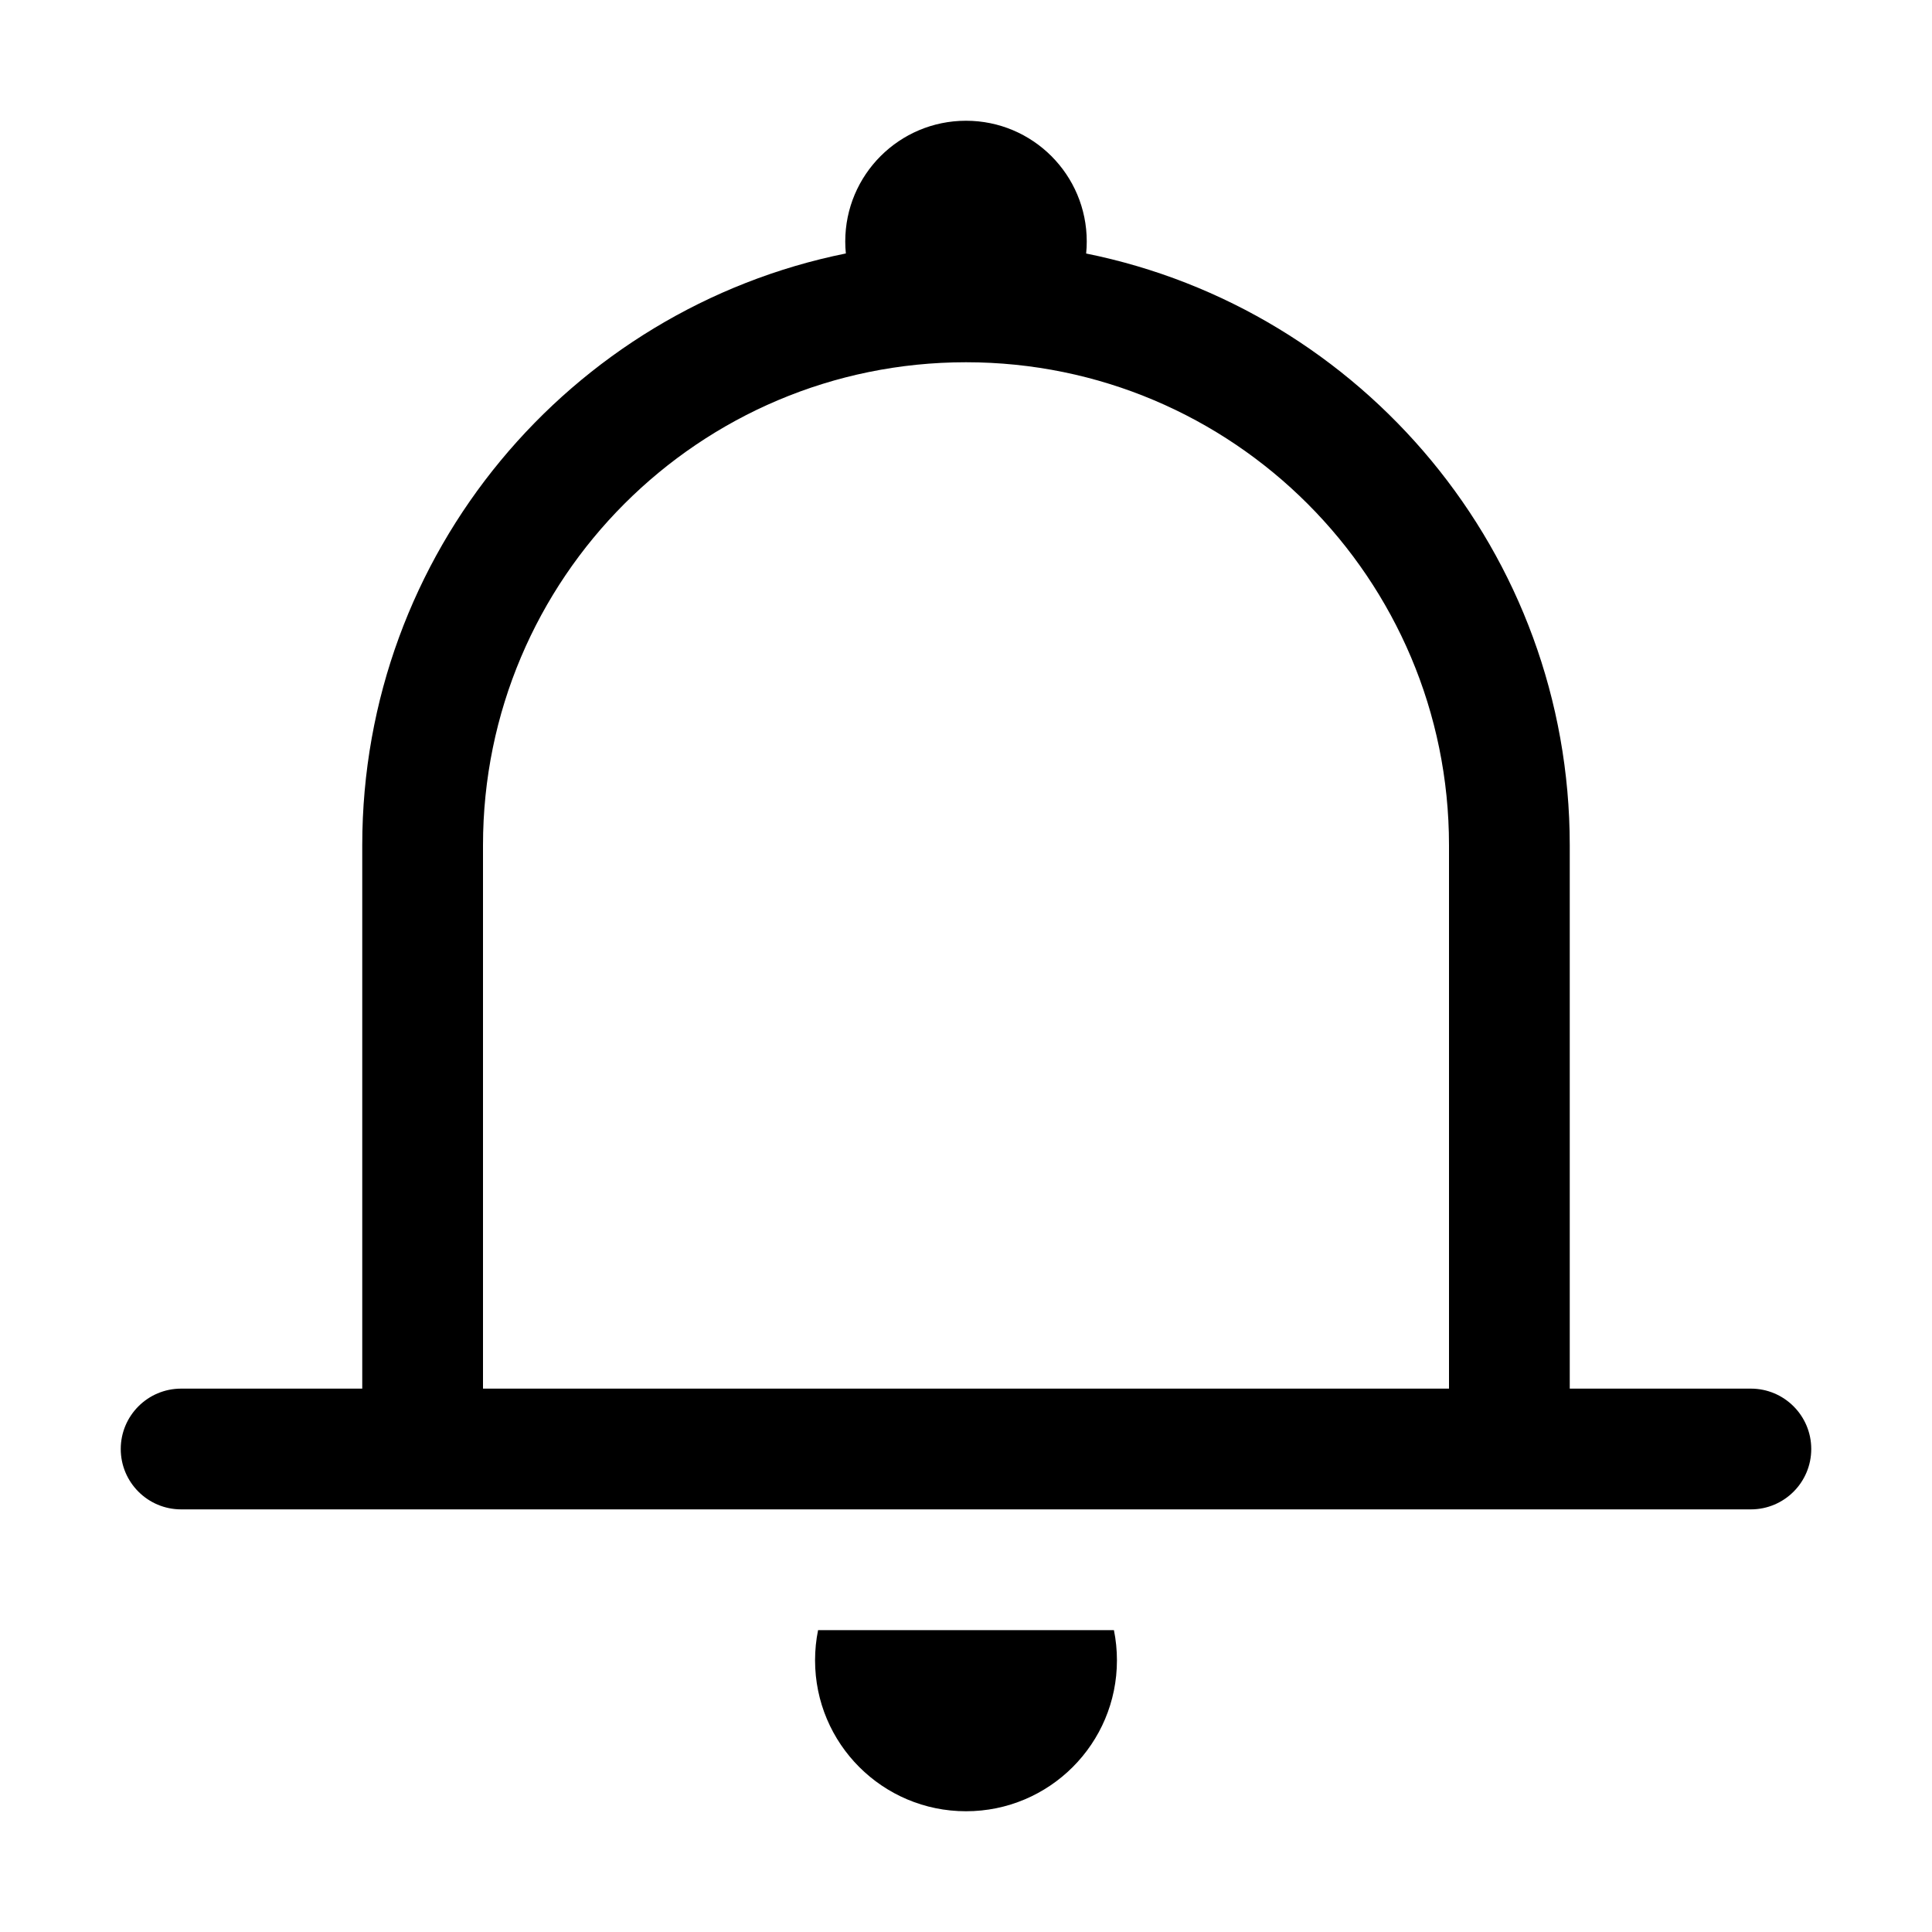<svg xmlns="http://www.w3.org/2000/svg" width="32px" height="32px" viewBox="0 0 32 32" version="1.1">
    <title>linear-ele-media-bell-notification</title>
    <g id="linear-ele-media-bell-notification" stroke-width="1" fill-rule="evenodd">
        <path d="M16,2 C17.105,2 18,2.895 18,4 C18,4.067 17.997,4.133 17.99,4.199 C22.559,5.121 26,9.159 26,14 L26,23 L29,23 C29.552,23 30,23.448 30,24 C30,24.552 29.552,25 29,25 L3,25 C2.448,25 2,24.552 2,24 C2,23.448 2.448,23 3,23 L6,23 L6,14 C6,9.159 9.441,5.121 14.01,4.198 C14.003,4.133 14,4.067 14,4 C14,2.895 14.895,2 16,2 Z M16,6 C11.582,6 8,9.582 8,14 L8,23 L24,23 L24,14 C24,9.582 20.418,6 16,6 Z M18.45,27 C18.483,27.162 18.5,27.329 18.5,27.5 C18.5,28.881 17.381,30 16,30 C14.619,30 13.5,28.881 13.5,27.5 C13.5,27.329 13.517,27.162 13.55,27 L18.45,27 Z" id="&#24418;&#29366;" fill-rule="nonzero" />
    </g>
</svg>